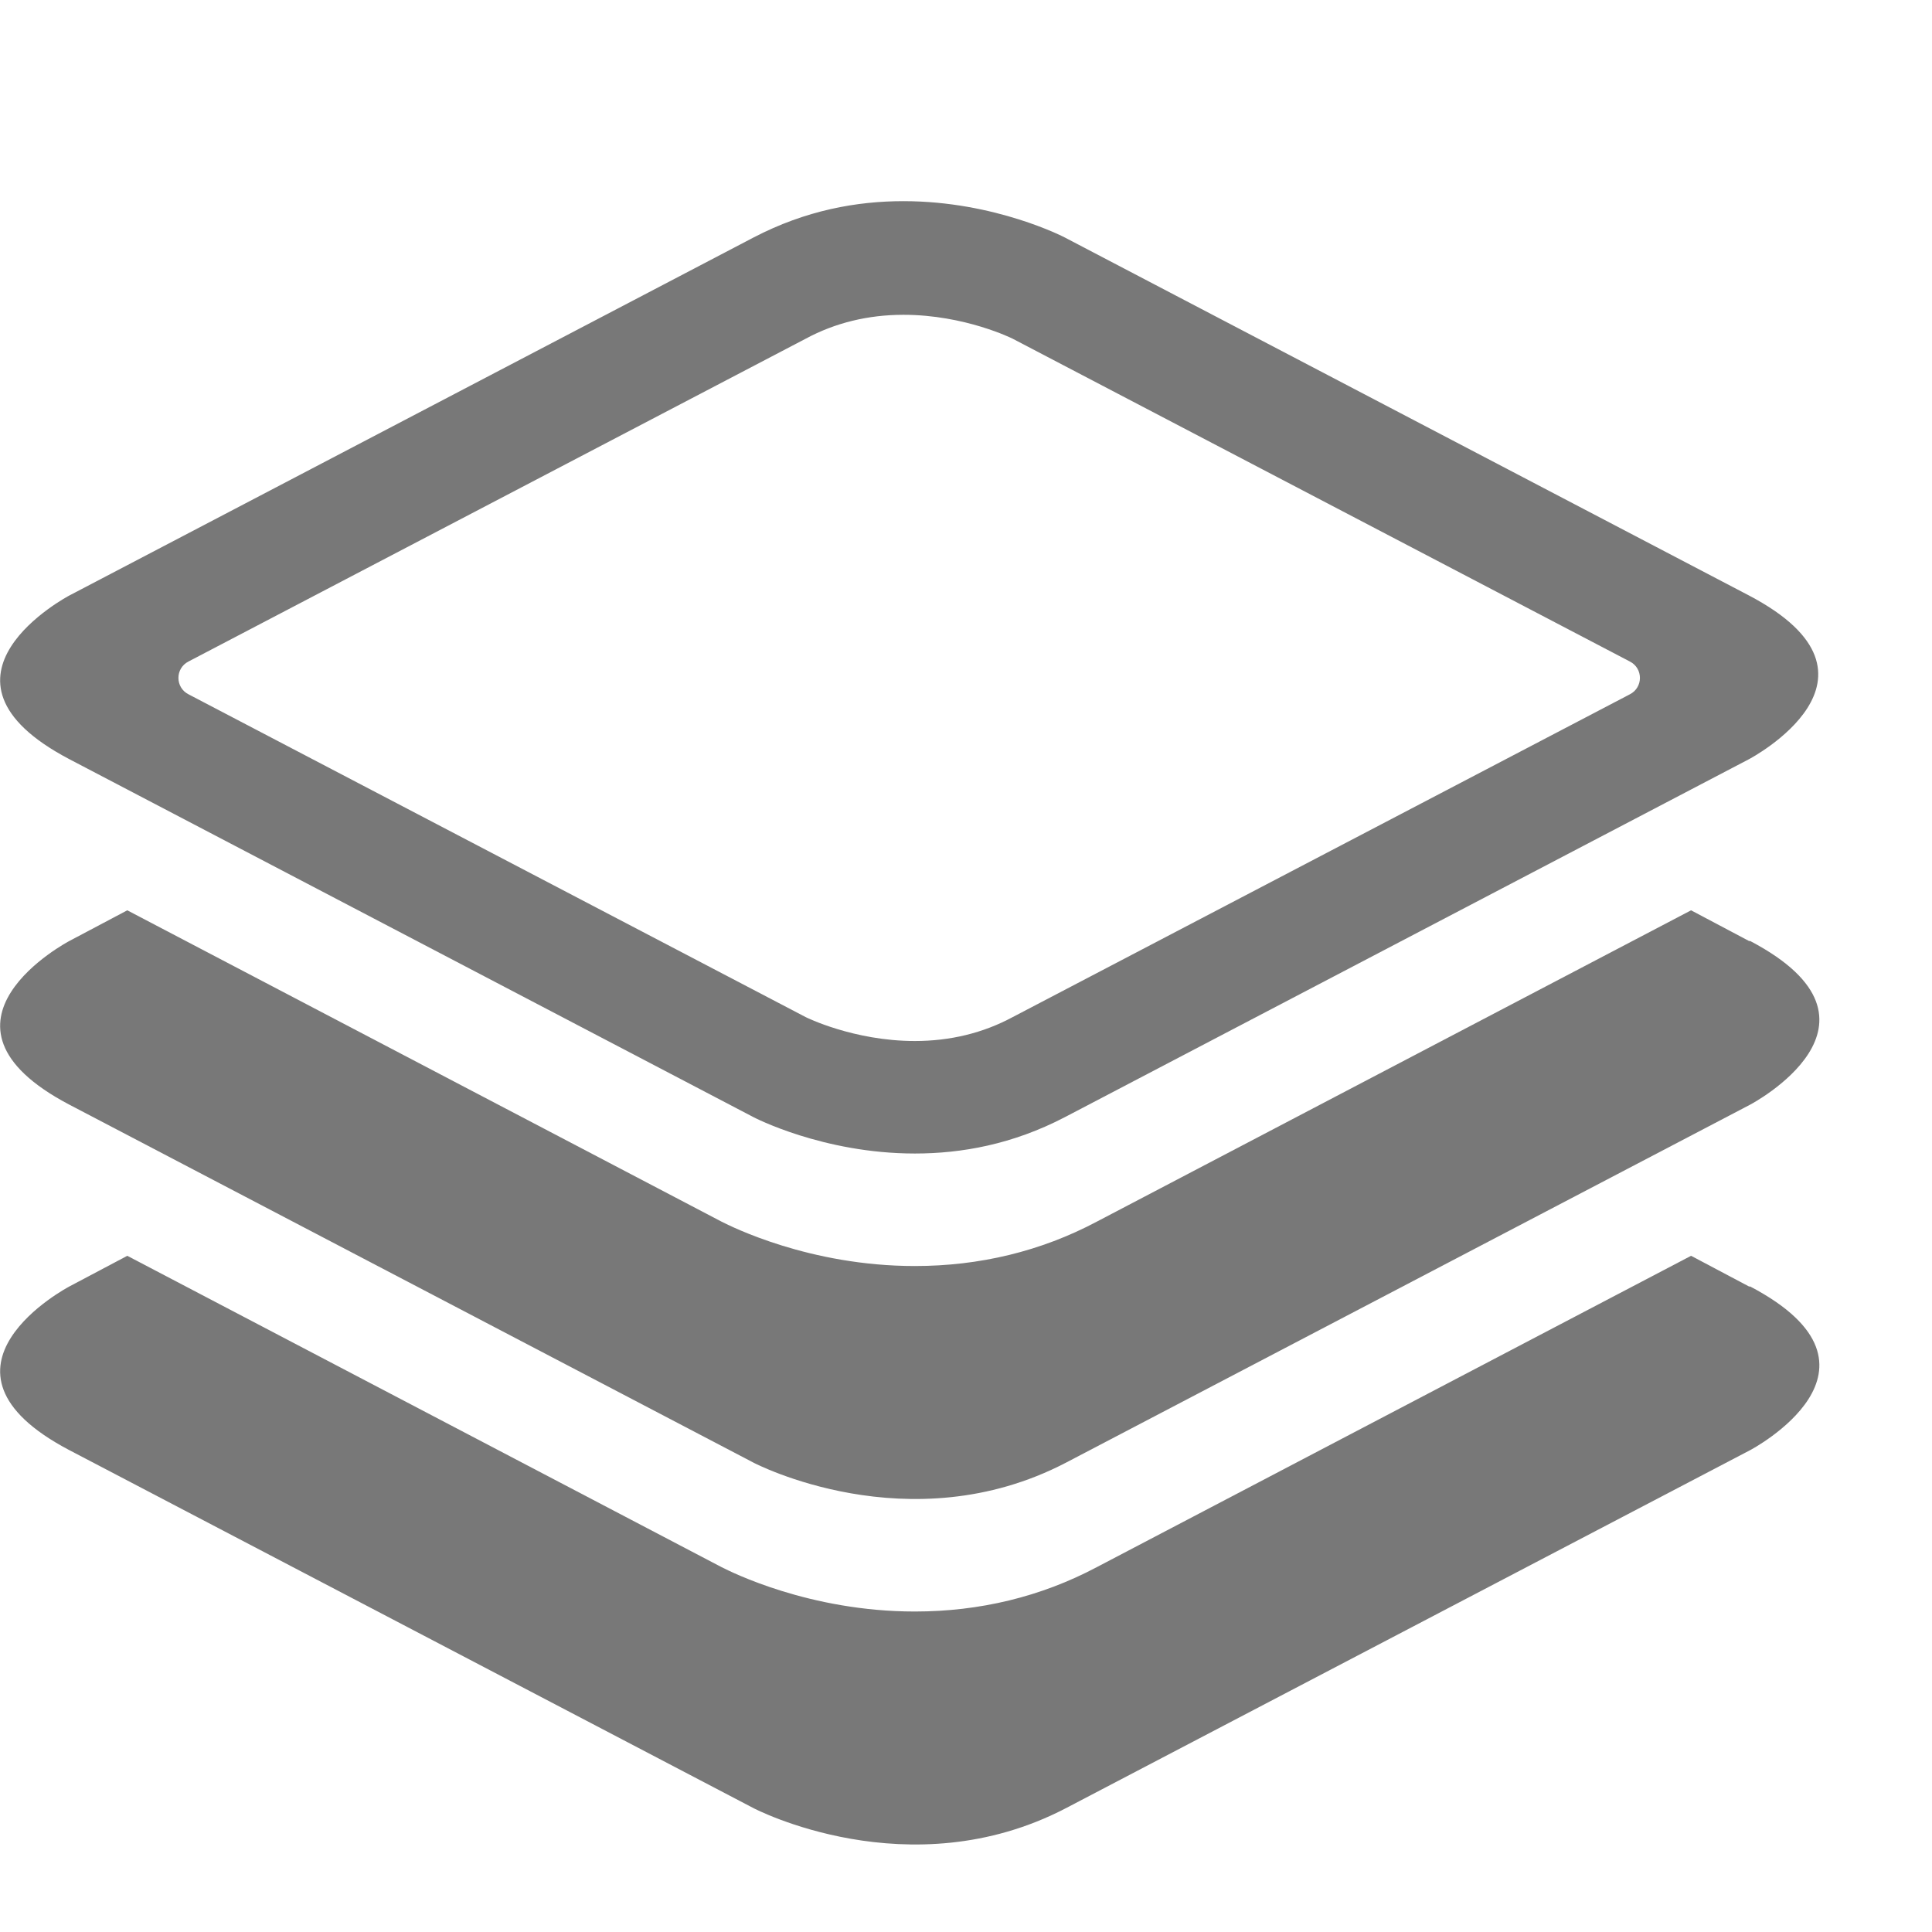 <?xml version="1.0" encoding="UTF-8"?><svg id="Layer_2" xmlns="http://www.w3.org/2000/svg" viewBox="0 0 17 17"><defs><style>.cls-1{fill:none;}.cls-2{fill:#787878;}</style></defs><g id="Layer_5"><g><rect class="cls-1" x="0" width="17" height="17"/><g><rect class="cls-1" x="0" y="1" width="16" height="16"/><path class="cls-2" d="M15.39,11.32l-.51-.27-5.23,2.74c-.49,.26-1.03,.39-1.6,.39h0c-.93,0-1.62-.35-1.7-.39L1.12,11.05l-.51,.27s-1.37,.72,0,1.44l6.02,3.15s1.37,.72,2.75,0l6.02-3.15s1.37-.72,0-1.44Z"/><path class="cls-2" d="M15.39,8.28l-.51-.27-5.23,2.74c-.49,.26-1.03,.39-1.6,.39h0c-.93,0-1.62-.35-1.7-.39L1.12,8.01l-.51,.27s-1.37,.72,0,1.44l6.02,3.15s1.37,.72,2.75,0l6.02-3.15s1.37-.72,0-1.44Z"/><path class="cls-2" d="M7.95,2.77c.54,0,.96,.21,.96,.21h0l5.43,2.84c.12,.06,.12,.23,0,.29l-5.43,2.84c-.26,.14-.55,.21-.86,.21-.54,0-.96-.21-.96-.21h0L1.66,6.11c-.12-.06-.12-.23,0-.29L7.09,2.98c.26-.14,.55-.21,.86-.21m0-1c-.41,0-.86,.08-1.32,.32L.61,5.24s-1.37,.72,0,1.44l6.02,3.15s.61,.32,1.42,.32c.41,0,.86-.08,1.32-.32l6.02-3.15s1.37-.72,0-1.44l-6.02-3.15s-.61-.32-1.42-.32h0Z"/></g></g></g></svg>